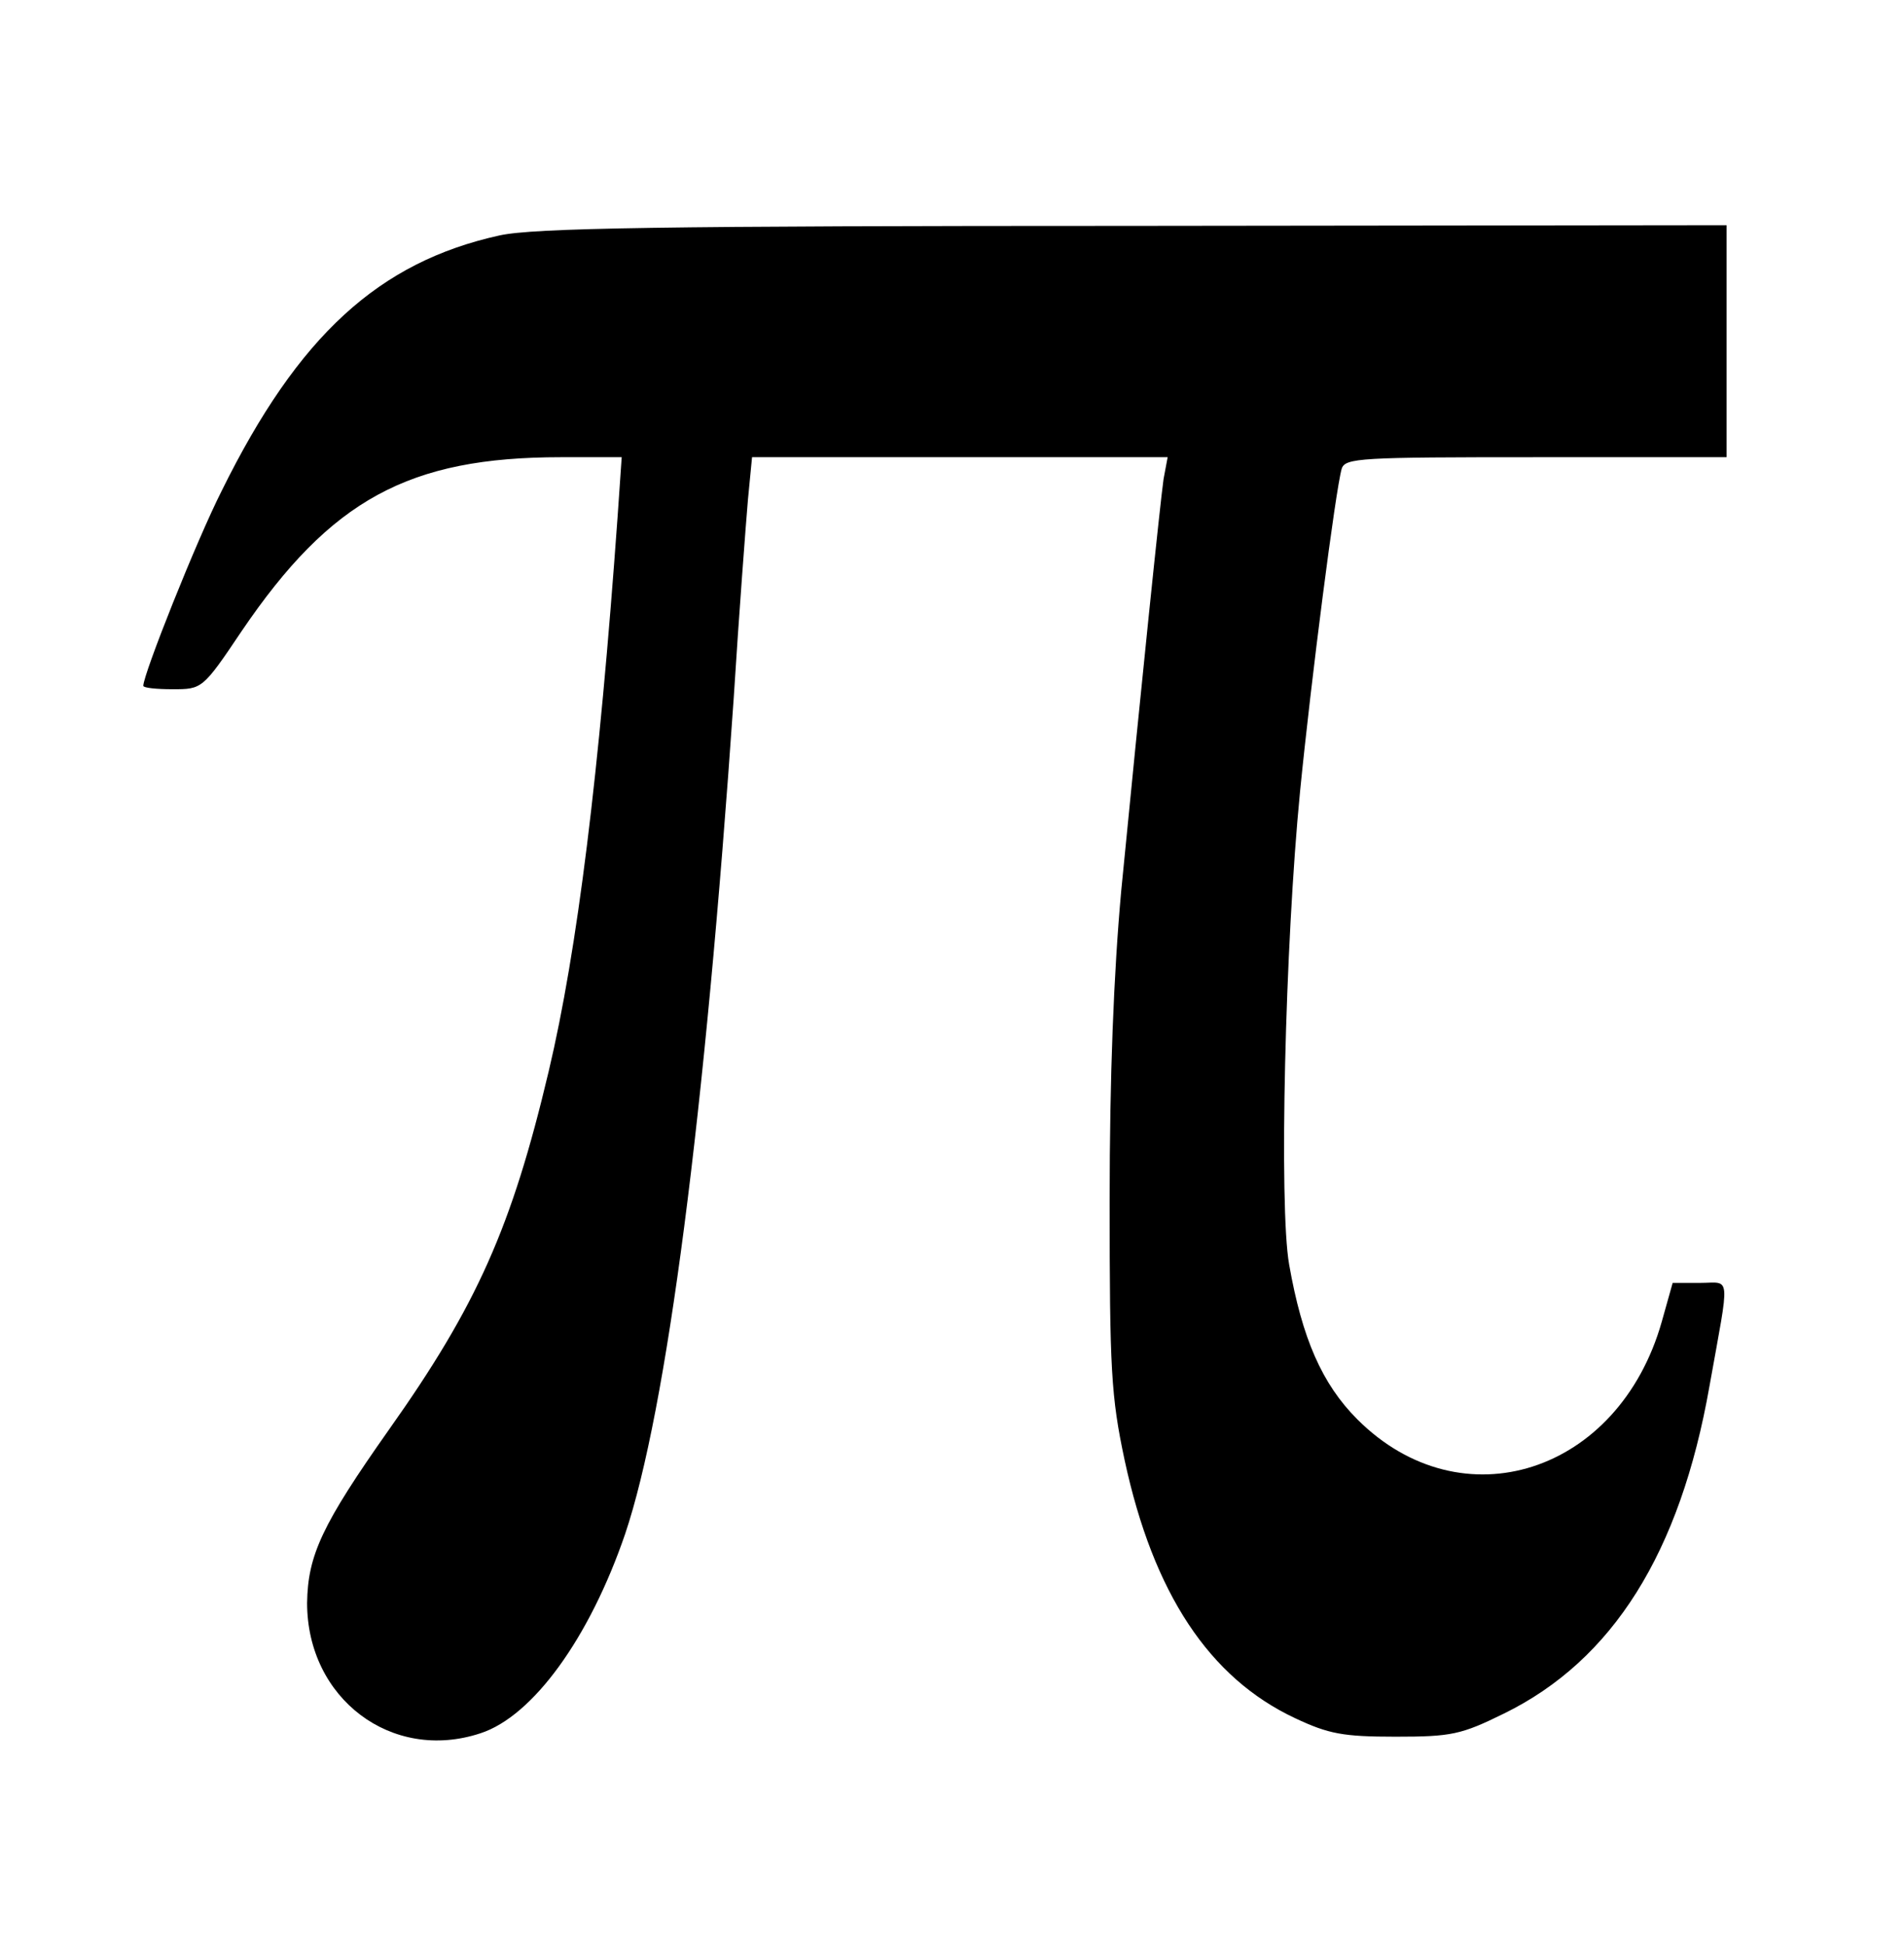 <?xml version="1.0" standalone="no"?>
<!DOCTYPE svg PUBLIC "-//W3C//DTD SVG 20010904//EN"
 "http://www.w3.org/TR/2001/REC-SVG-20010904/DTD/svg10.dtd">
<svg version="1.0" xmlns="http://www.w3.org/2000/svg"
 width="279pt" height="285pt" viewBox="0 0 279 285"
 preserveAspectRatio="xMidYMid meet">
<g transform="translate(0,285) scale(0.1,-0.1)"
fill="#000000" stroke="none">
<path d="M732 2505 c-177 -39 -295 -147 -407 -374 -37 -73 -115 -269 -115
-286 0 -3 19 -5 43 -5 43 0 44 0 101 85 131 193 245 255 468 255 l89 0 -6 -87
c-27 -377 -59 -636 -101 -813 -54 -228 -105 -343 -234 -525 -98 -139 -119
-184 -120 -254 0 -140 124 -234 254 -191 77 25 160 140 212 292 61 181 117
613 159 1223 8 127 18 258 21 293 l6 62 304 0 305 0 -6 -32 c-5 -35 -33 -306
-62 -603 -11 -121 -17 -271 -17 -455 0 -247 2 -286 22 -380 42 -195 124 -319
250 -378 49 -23 70 -27 147 -27 82 0 96 3 159 34 159 78 258 235 301 480 30
168 32 151 -14 151 l-40 0 -16 -57 c-63 -222 -293 -296 -446 -143 -52 52 -81
119 -100 227 -15 85 -6 469 16 693 16 162 52 442 61 473 5 16 27 17 285 17
l279 0 0 170 0 170 -867 -1 c-694 0 -881 -3 -931 -14z"/>
</g>
</svg>
